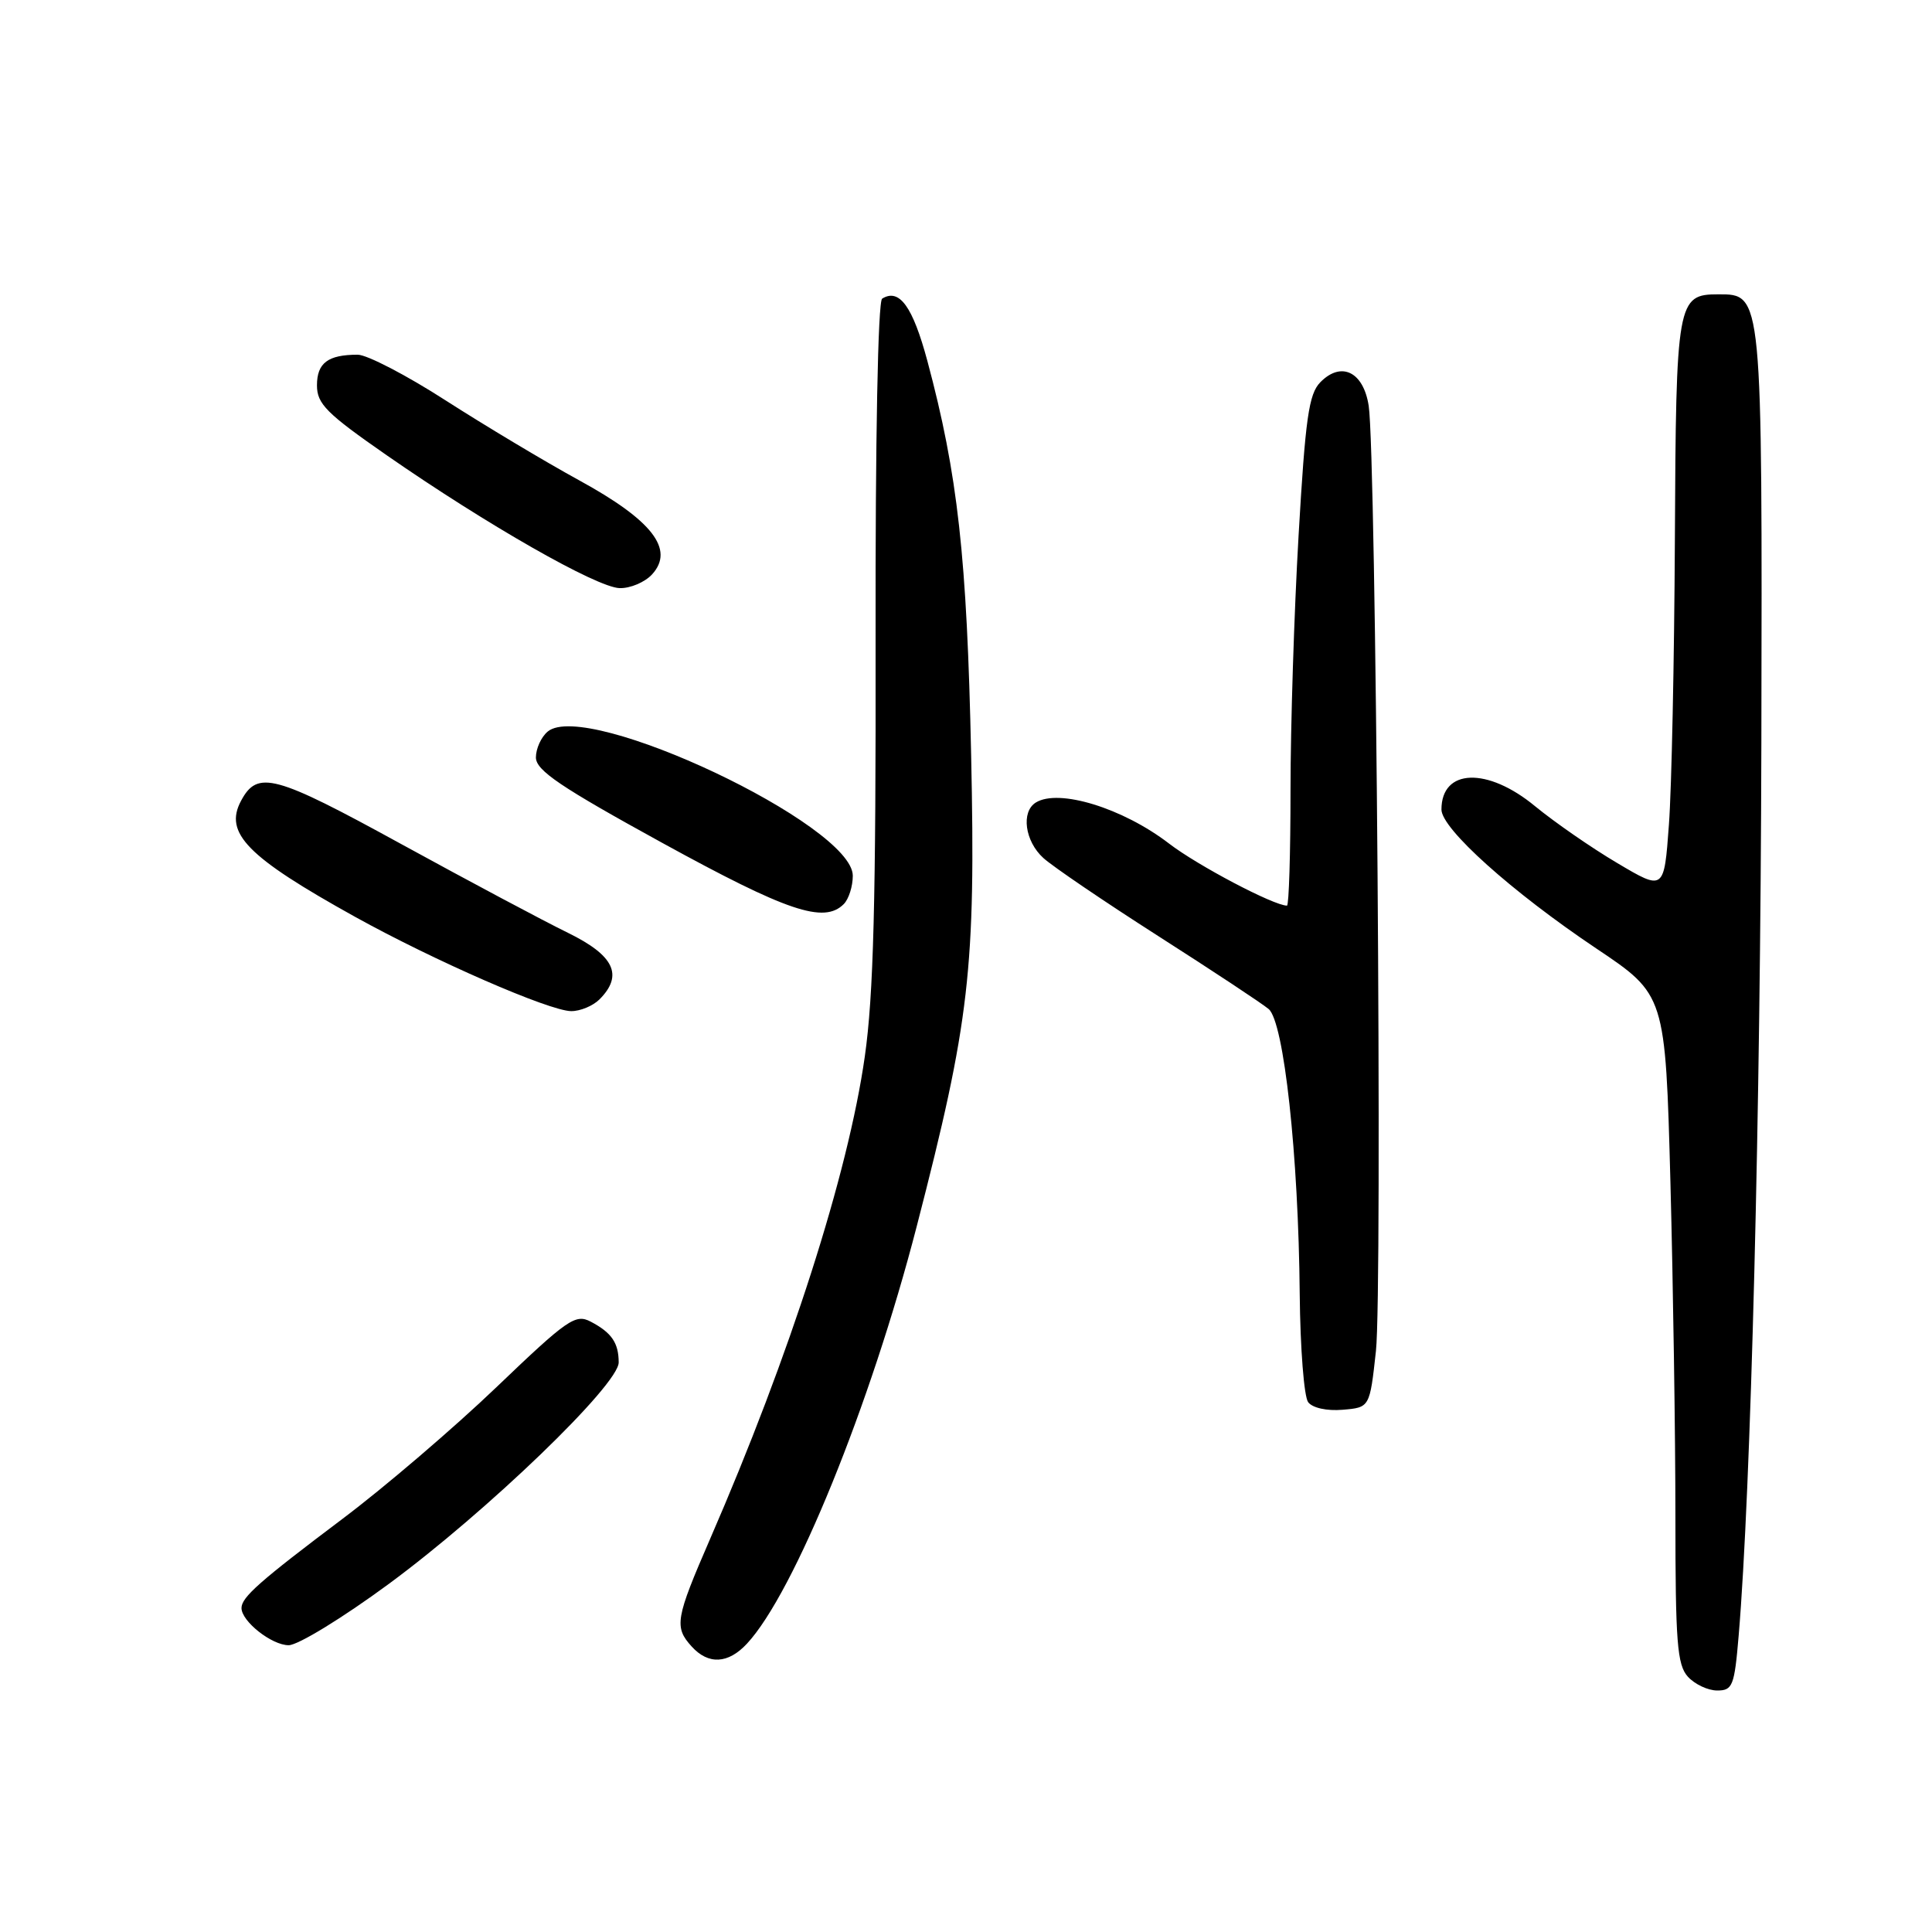 <?xml version="1.0" encoding="UTF-8" standalone="no"?>
<!DOCTYPE svg PUBLIC "-//W3C//DTD SVG 1.1//EN" "http://www.w3.org/Graphics/SVG/1.1/DTD/svg11.dtd" >
<svg xmlns="http://www.w3.org/2000/svg" xmlns:xlink="http://www.w3.org/1999/xlink" version="1.1" viewBox="0 0 256 256">
 <g >
 <path fill="currentColor"
d=" M 230.38 216.75 C 232.01 197.46 233.28 147.26 233.39 98.40 C 233.51 38.69 233.54 39.00 227.69 39.00 C 222.23 39.00 222.08 39.84 221.93 71.50 C 221.85 87.45 221.50 104.45 221.14 109.27 C 220.50 118.04 220.50 118.04 214.28 114.35 C 210.86 112.33 205.98 108.94 203.42 106.84 C 197.10 101.61 191.00 101.82 191.00 107.27 C 191.00 109.81 200.32 118.17 211.49 125.66 C 220.67 131.81 220.67 131.81 221.34 156.66 C 221.70 170.32 222.00 190.24 222.00 200.92 C 222.00 217.59 222.23 220.60 223.65 222.17 C 224.57 223.18 226.31 224.00 227.54 224.00 C 229.58 224.00 229.82 223.40 230.38 216.75 Z  M 98.97 217.80 C 105.22 211.10 115.35 186.18 121.47 162.50 C 128.50 135.30 129.29 128.45 128.68 100.00 C 128.13 73.81 126.91 62.85 122.88 47.82 C 120.94 40.61 119.17 38.16 116.89 39.57 C 116.33 39.91 115.98 58.16 116.02 84.82 C 116.07 119.42 115.75 131.87 114.59 140.00 C 112.38 155.55 104.69 179.54 94.09 203.92 C 89.50 214.49 89.31 215.59 91.65 218.17 C 93.86 220.61 96.48 220.48 98.97 217.80 Z  M 51.50 209.89 C 64.55 200.28 82.01 183.46 81.98 180.52 C 81.97 177.93 81.04 176.58 78.28 175.13 C 76.25 174.06 75.20 174.79 65.78 183.81 C 60.13 189.22 50.95 197.07 45.39 201.25 C 34.43 209.50 32.00 211.64 32.00 213.07 C 32.00 214.84 36.01 218.00 38.25 218.00 C 39.49 218.00 45.44 214.35 51.50 209.89 Z  M 182.32 179.00 C 183.19 171.08 182.34 60.14 181.36 53.78 C 180.67 49.26 177.72 47.82 174.95 50.65 C 173.42 52.21 172.97 55.40 172.07 70.93 C 171.48 81.06 171.00 96.25 171.00 104.68 C 171.00 113.10 170.79 120.00 170.53 120.00 C 168.79 120.00 158.71 114.70 154.91 111.78 C 148.78 107.07 140.28 104.46 137.25 106.34 C 135.27 107.57 135.80 111.47 138.25 113.69 C 139.49 114.82 146.35 119.48 153.50 124.05 C 160.65 128.62 167.22 132.96 168.10 133.70 C 170.13 135.40 172.06 153.08 172.22 171.50 C 172.29 178.65 172.79 185.09 173.34 185.80 C 173.92 186.56 175.82 186.98 177.91 186.80 C 181.50 186.50 181.50 186.50 182.32 179.00 Z  M 79.43 132.43 C 82.63 129.22 81.40 126.61 75.25 123.60 C 72.09 122.06 62.16 116.77 53.18 111.85 C 36.35 102.62 34.13 102.02 31.94 106.11 C 29.65 110.39 32.74 113.54 47.04 121.48 C 57.54 127.30 72.77 133.95 75.68 133.98 C 76.88 133.99 78.56 133.29 79.43 132.43 Z  M 111.80 119.80 C 112.46 119.14 113.00 117.45 113.00 116.04 C 113.00 109.33 77.74 92.66 72.58 96.93 C 71.71 97.65 71.01 99.20 71.01 100.37 C 71.02 102.09 74.27 104.28 87.76 111.69 C 104.32 120.78 109.18 122.42 111.80 119.80 Z  M 86.42 76.09 C 89.41 72.79 86.42 68.94 76.77 63.66 C 72.22 61.17 64.26 56.40 59.07 53.07 C 53.89 49.73 48.63 47.00 47.40 47.00 C 43.46 47.00 42.00 48.09 42.00 51.06 C 42.00 53.52 43.26 54.78 51.25 60.33 C 64.50 69.53 79.07 77.84 82.10 77.93 C 83.52 77.97 85.47 77.14 86.42 76.09 Z "/>
</g>
</svg>